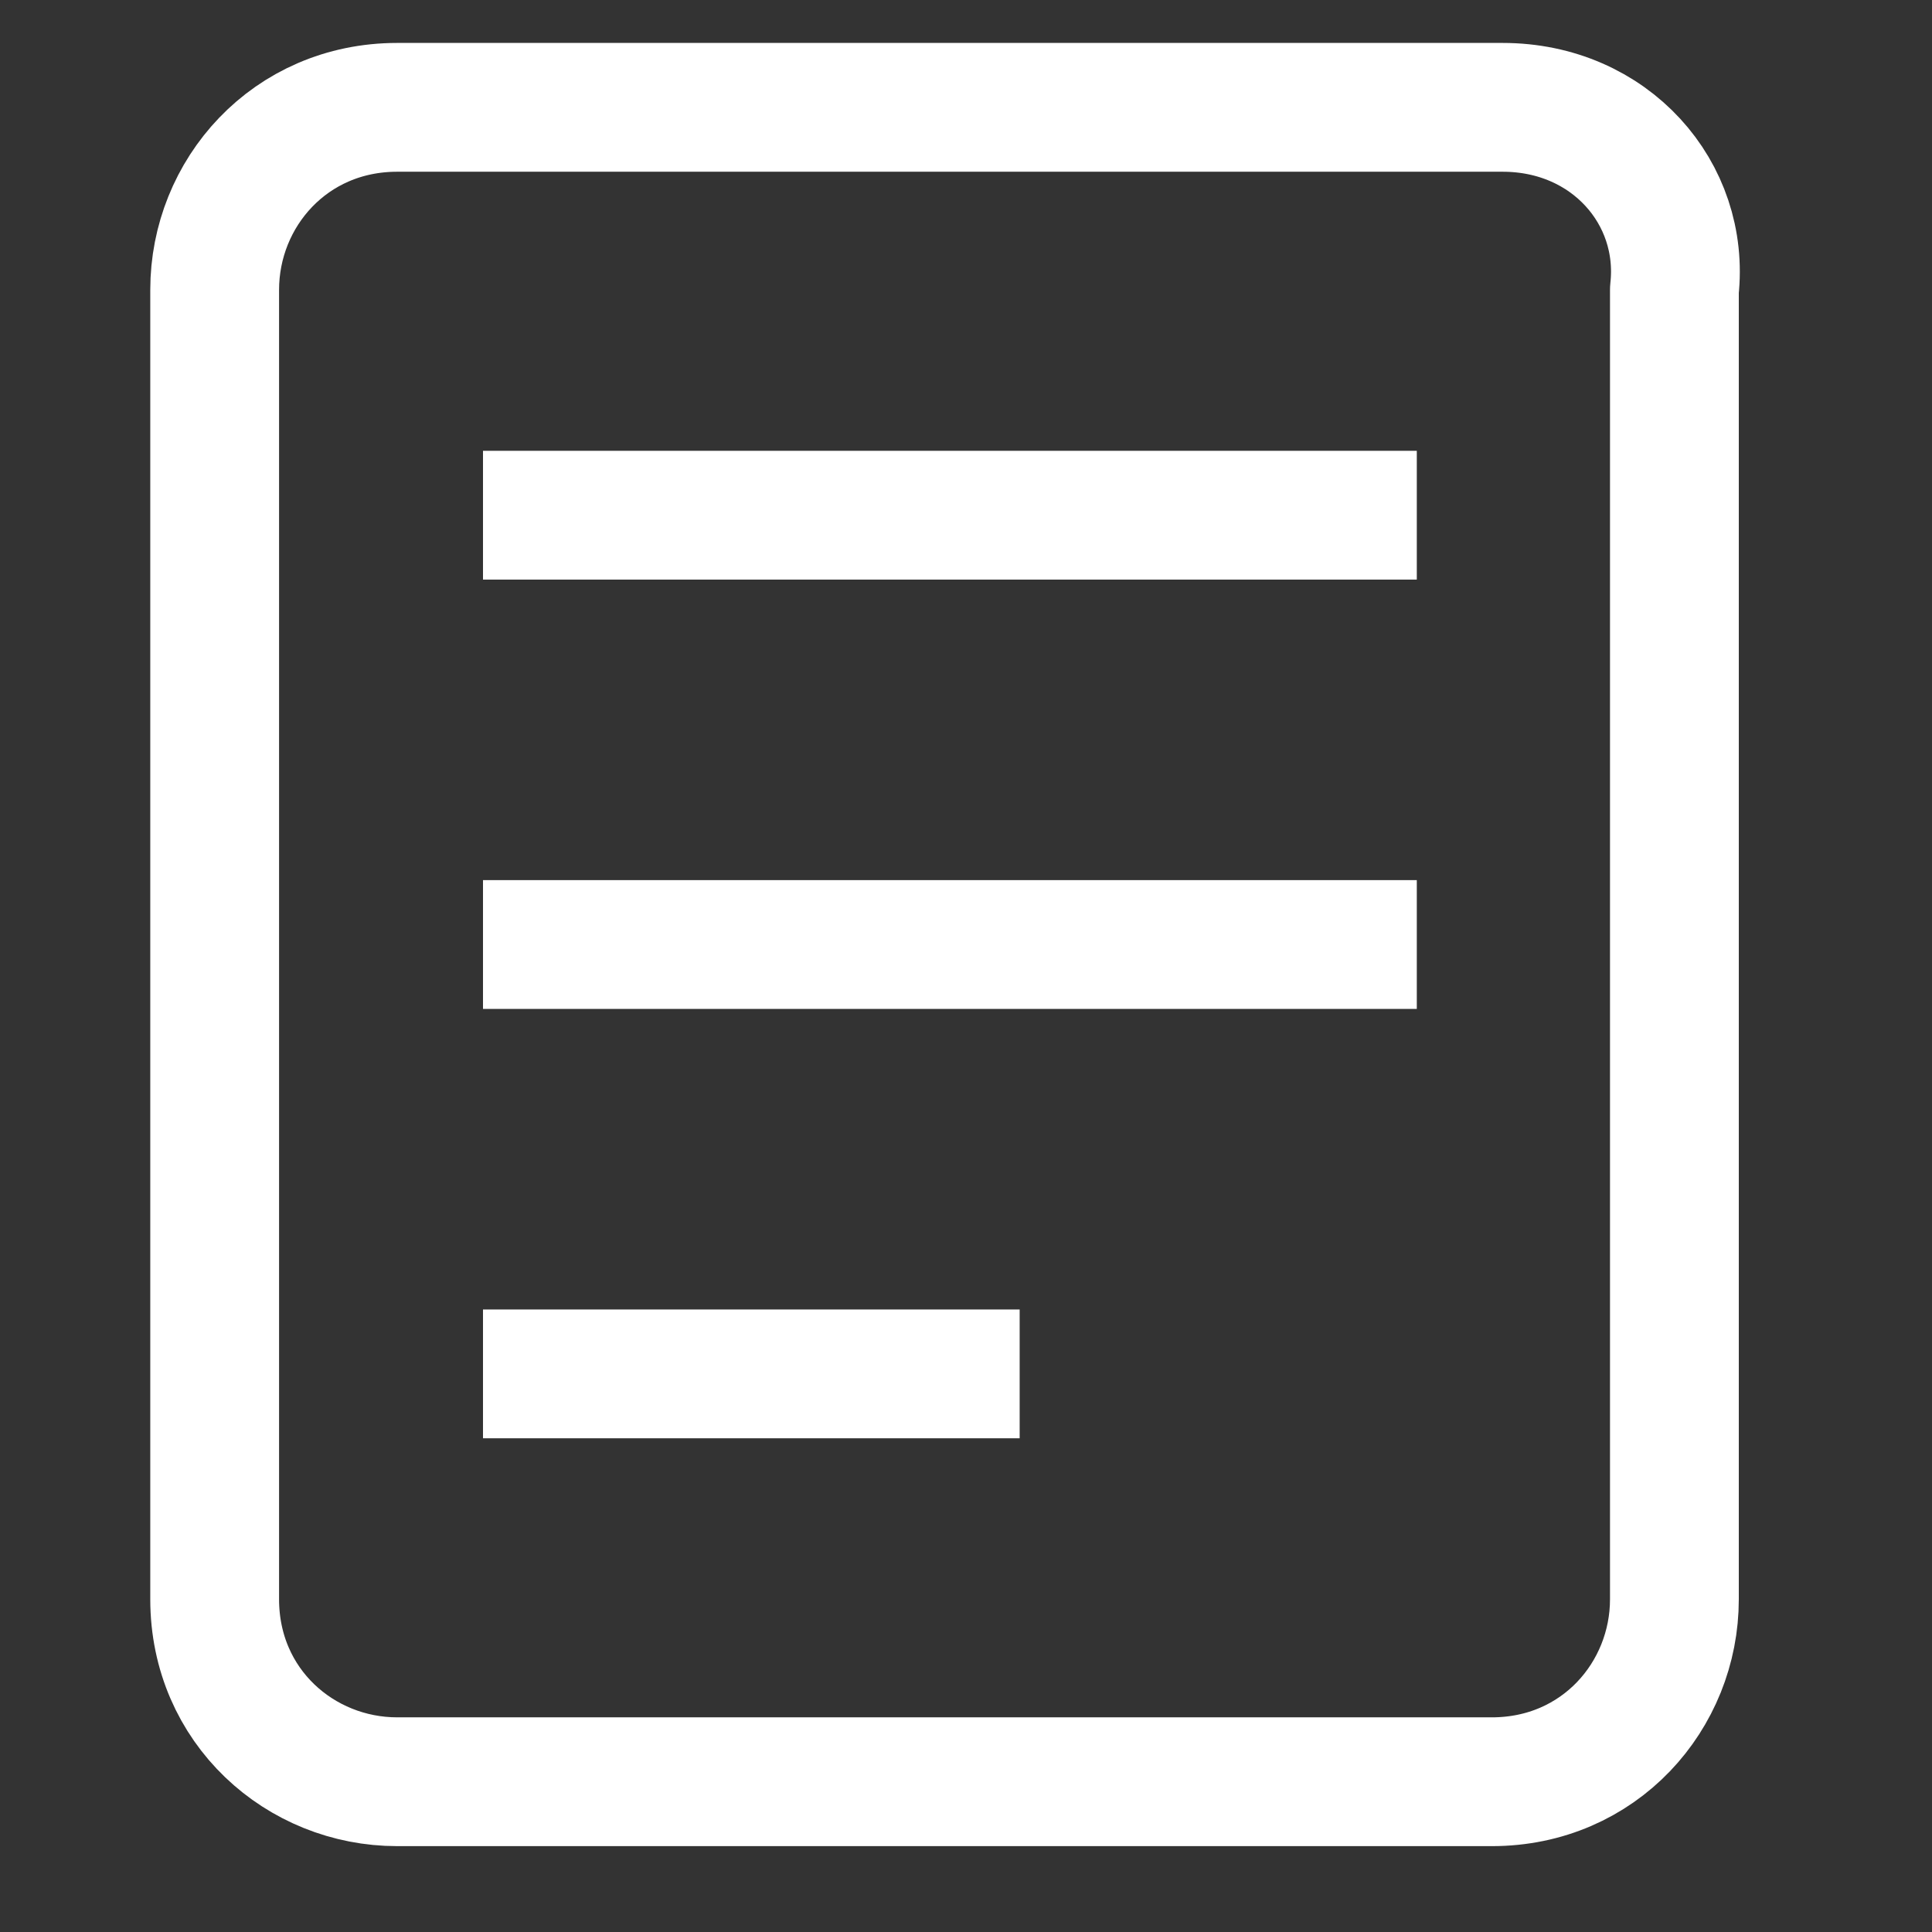 <svg width="18" height="18" viewBox="0 0 18 18" fill="none" xmlns="http://www.w3.org/2000/svg">
<rect x="0" y="0" width="18" height="18" fill="#333333" stroke="none"/>
<path d="M14 1H3.7C2.7 1 2 1.8 2 2.7V14.9C2 15.9 2.8 16.6 3.7 16.6H13.9C14.9 16.6 15.6 15.8 15.6 14.9V2.7C15.7 1.8 15 1 14 1Z" stroke="white" stroke-width="1.2" stroke-linecap="round" stroke-linejoin="round"/>
<path d="M5.1 4.8H12.6" stroke="white" stroke-width="1.2" stroke-linecap="square" stroke-linejoin="round"/>
<path d="M5.1 8.8H12.6" stroke="white" stroke-width="1.2" stroke-linecap="square" stroke-linejoin="round"/>
<path d="M5.1 12.8H8.9" stroke="white" stroke-width="1.2" stroke-linecap="square" stroke-linejoin="round"/>
</svg>
